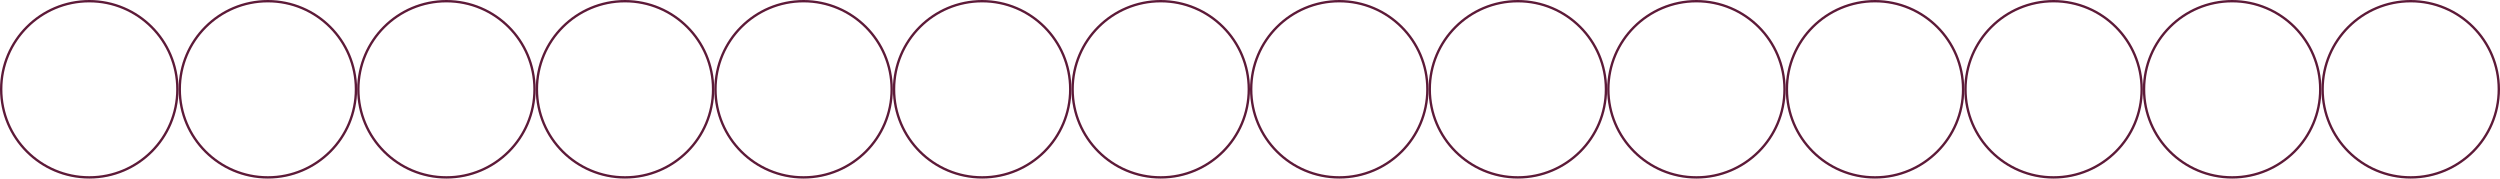 <?xml version="1.0" encoding="UTF-8"?>
<svg width="1050px" height="75px" viewBox="0 0 1050 75" version="1.1" xmlns="http://www.w3.org/2000/svg" xmlns:xlink="http://www.w3.org/1999/xlink">
    <g id="Artboard-Copy-3" stroke="none" stroke-width="1" fill="none" fill-rule="evenodd">
        <circle id="Oval-Copy-4" stroke="#5D1A38" cx="337.5" cy="37.5" r="37"></circle>
        <circle id="Oval-Copy-8" stroke="#5D1A38" cx="637.5" cy="37.5" r="37"></circle>
        <circle id="Oval-Copy" stroke="#5D1A38" cx="112.5" cy="37.5" r="37"></circle>
        <circle id="Oval-Copy-11" stroke="#5D1A38" cx="37.5" cy="37.5" r="37"></circle>
        <circle id="Oval-Copy-5" stroke="#5D1A38" cx="412.5" cy="37.5" r="37"></circle>
        <circle id="Oval-Copy-9" stroke="#5D1A38" cx="712.5" cy="37.5" r="37"></circle>
        <circle id="Oval-Copy-2" stroke="#5D1A38" cx="187.5" cy="37.5" r="37"></circle>
        <circle id="Oval-Copy-6" stroke="#5D1A38" cx="487.5" cy="37.5" r="37"></circle>
        <circle id="Oval-Copy-10" stroke="#5D1A38" cx="787.5" cy="37.5" r="37"></circle>
        <circle id="Oval-Copy-12" stroke="#5D1A38" cx="862.5" cy="37.5" r="37"></circle>
        <circle id="Oval-Copy-13" stroke="#5D1A38" cx="937.5" cy="37.5" r="37"></circle>
        <circle id="Oval-Copy-14" stroke="#5D1A38" cx="1012.5" cy="37.5" r="37"></circle>
        <circle id="Oval-Copy-3" stroke="#5D1A38" cx="262.5" cy="37.5" r="37"></circle>
        <circle id="Oval-Copy-7" stroke="#5D1A38" cx="562.5" cy="37.5" r="37"></circle>
    </g>
</svg>